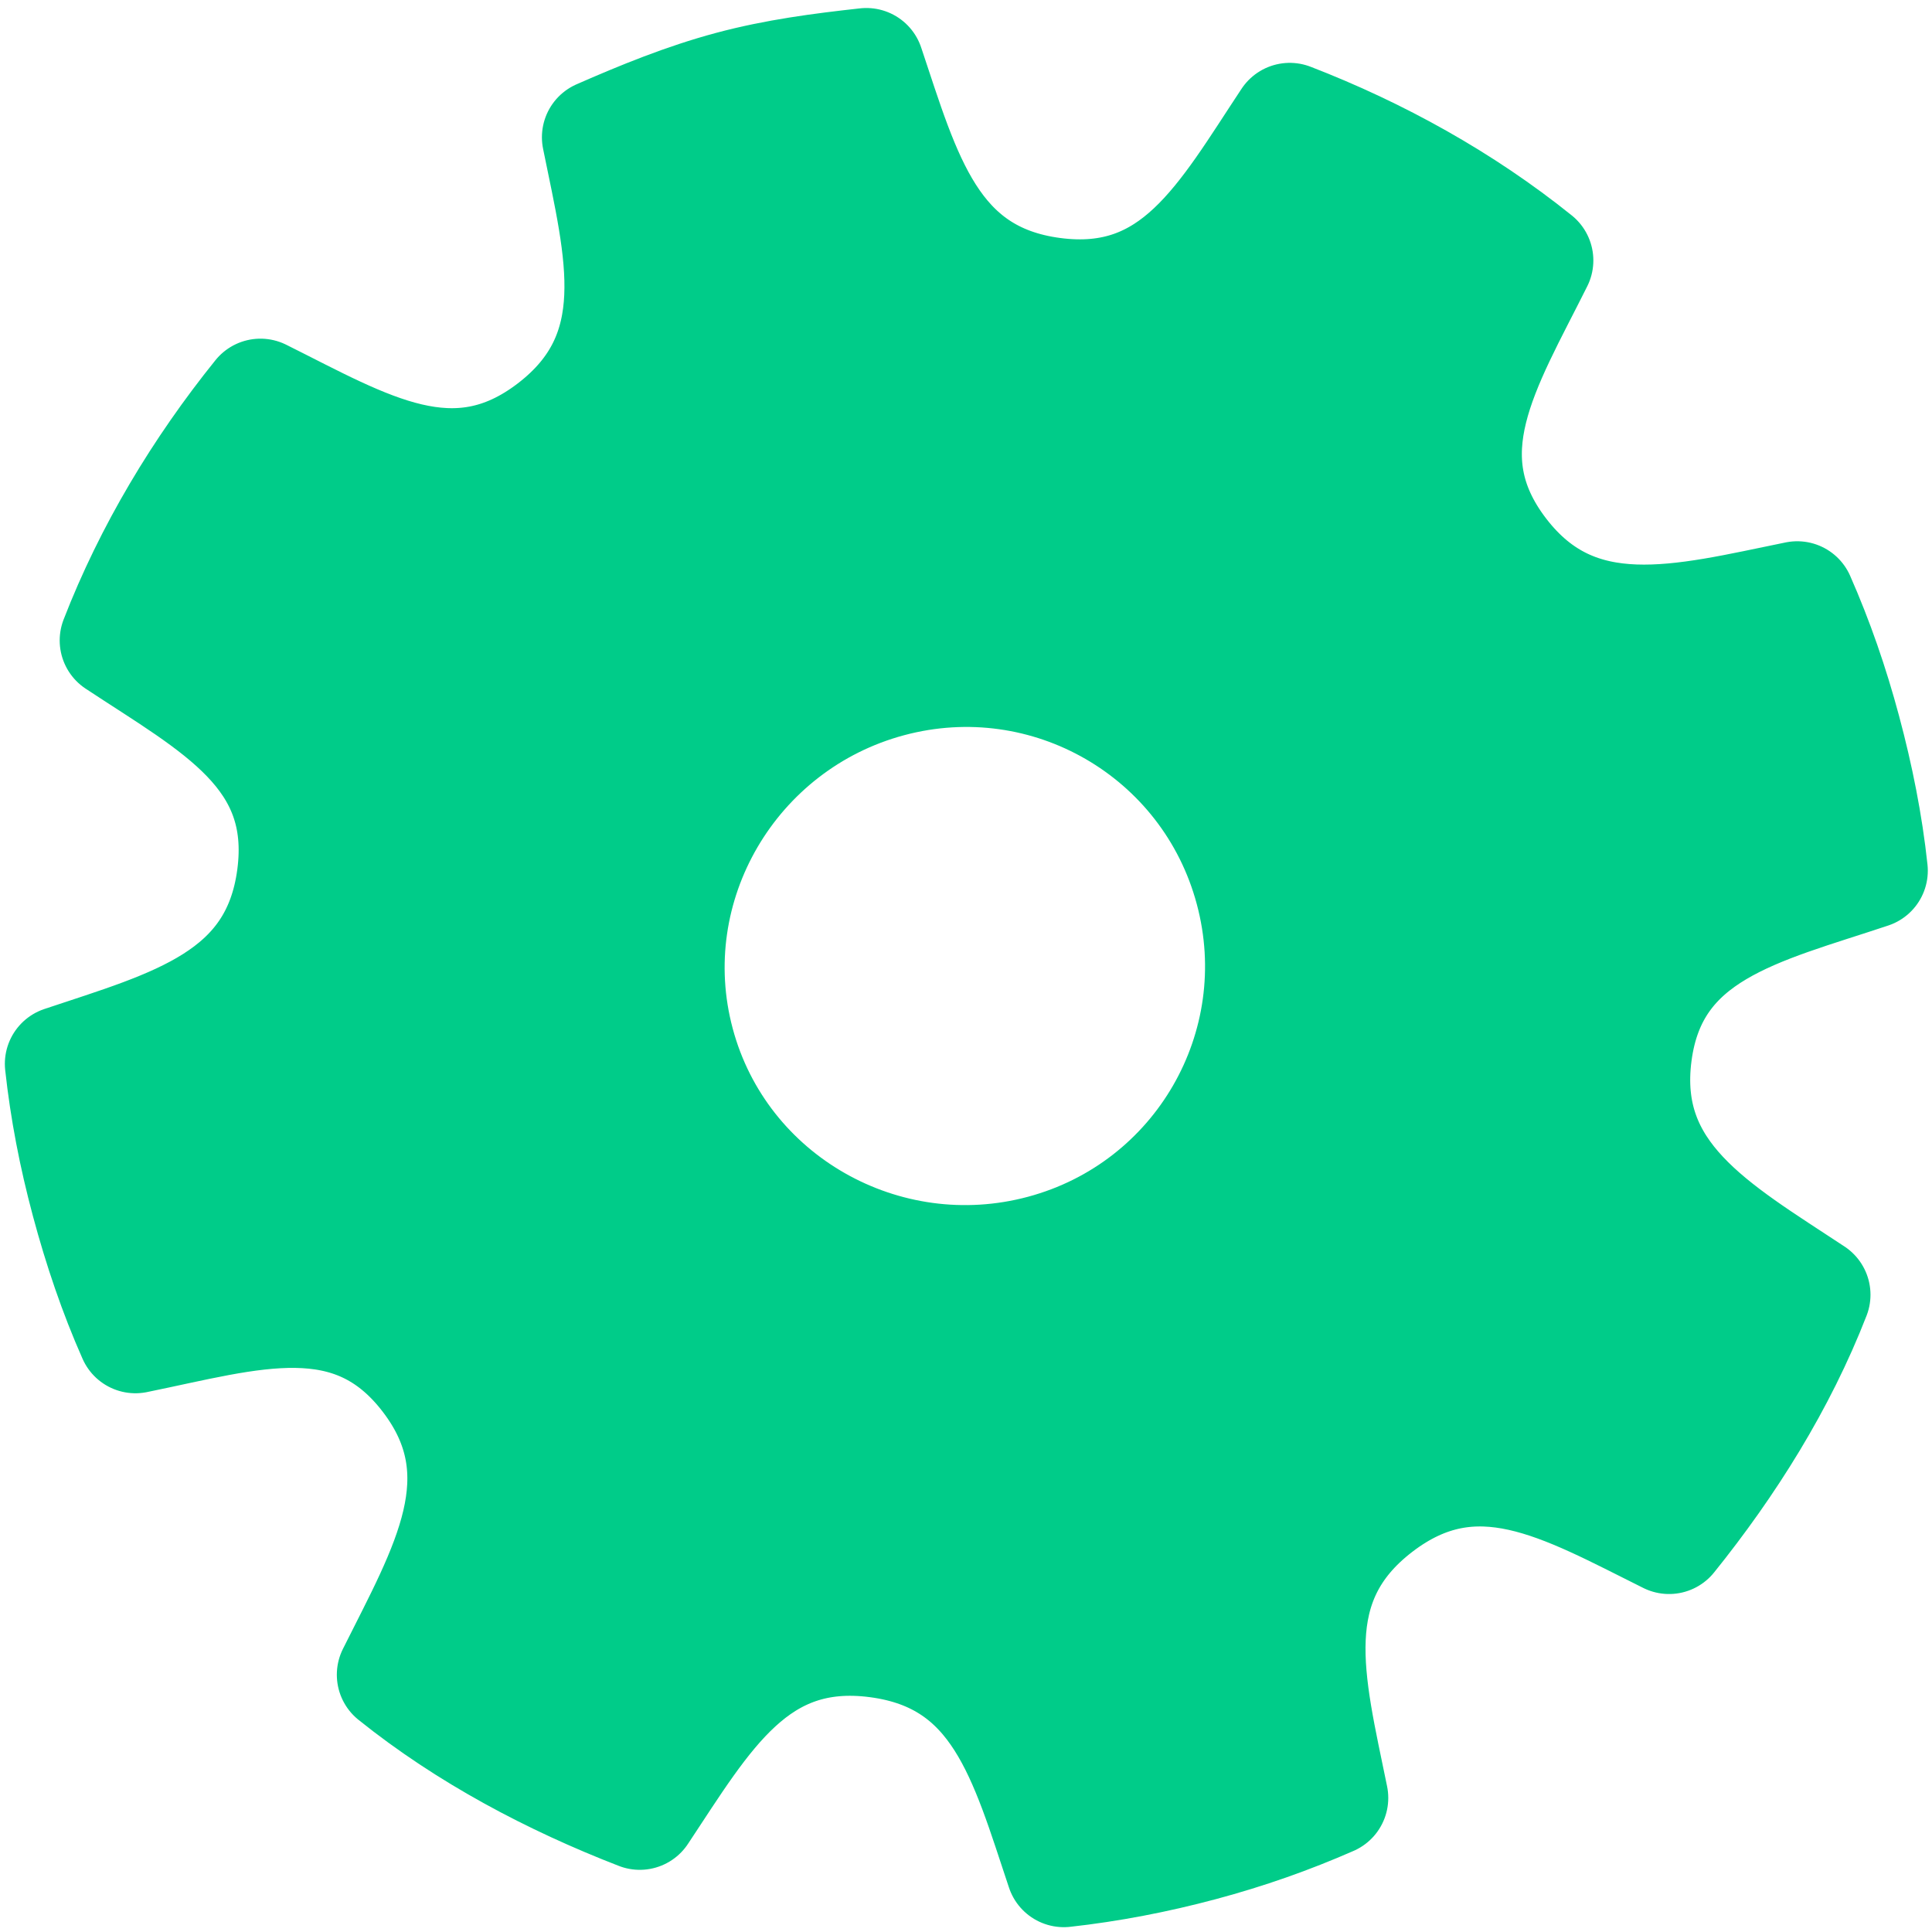 <?xml version="1.0" encoding="utf-8"?>
<!-- Generator: Adobe Illustrator 16.0.0, SVG Export Plug-In . SVG Version: 6.00 Build 0)  -->
<!DOCTYPE svg PUBLIC "-//W3C//DTD SVG 1.1//EN" "http://www.w3.org/Graphics/SVG/1.1/DTD/svg11.dtd">
<svg version="1.1"
	 id="Layer_1" inkscape:version="0.91 r13725" xmlns:cc="http://creativecommons.org/ns#" xmlns:svg="http://www.w3.org/2000/svg" xmlns:dc="http://purl.org/dc/elements/1.1/" xmlns:rdf="http://www.w3.org/1999/02/22-rdf-syntax-ns#" xmlns:ns1="http://sozi.baierouge.fr" xmlns:sodipodi="http://sodipodi.sourceforge.net/DTD/sodipodi-0.dtd" xmlns:inkscape="http://www.inkscape.org/namespaces/inkscape"
	 xmlns="http://www.w3.org/2000/svg" xmlns:xlink="http://www.w3.org/1999/xlink" x="0px" y="0px" width="1003.195px"
	 height="1003.211px" viewBox="22.641 22.645 1003.195 1003.211" enable-background="new 22.641 22.645 1003.195 1003.211"
	 xml:space="preserve">
<g transform="translate(-607.635,-694.585)">
	<path fill="#00CC89" stroke="#00CC89" stroke-width="60" stroke-linejoin="round" stroke-miterlimit="10" d="M1009.815,763.299
		c-23.599,6.324-46.444,15.672-68.148,25.196c11.949,58.991,26.974,112.304-24.226,151.59
		c-51.313,39.371-97.927,9.887-151.927-17.002c-30.71,38.09-56.567,81.071-74.242,126.696
		c50.474,33.403,100.454,58.403,91.983,122.729c-8.46,64.258-63.126,77.924-120.458,97.115c2.592,23.846,7.148,47.386,13.548,71.27
		c6.482,24.194,14.41,47.592,24.249,69.79c59.245-12.053,112.724-30.13,152.185,21.293c39.501,51.479,9.412,100.696-17.602,154.864
		c37.9,30.427,81.968,53.75,127.296,71.304c33.227-50.083,59.52-97.814,123.417-89.395c64.258,8.462,77.582,61.835,96.776,119.169
		c23.559-2.604,47.671-7.225,71.27-13.549c23.602-6.323,45.494-14.033,67.201-23.555c-12.052-59.247-27.199-112.131,24.223-151.589
		c51.134-39.237,97.771-11.055,151.583,15.707c30.475-37.865,56.977-80.1,74.589-125.397
		c-50.476-33.406-101.146-60.983-92.68-125.315c8.463-64.258,65.114-75.692,122.445-94.88c-2.58-24.147-7.413-48.374-13.896-72.564
		c-6.399-23.884-14.231-46.547-23.901-68.495c-59.243,12.052-114.718,27.895-154.173-23.528
		c-39.497-51.479-8.715-98.115,18.299-152.28c-38.115-30.672-82.001-54.966-127.643-72.602
		c-33.32,50.291-58.957,99.13-123.074,90.689c-63.982-8.425-77.626-62.106-96.772-119.17
		C1056.578,753.996,1033.415,756.976,1009.815,763.299z M1091.998,1070.007c82.304-22.053,166.646,26.644,188.699,108.948
		c22.054,82.304-26.643,166.644-108.945,188.697c-82.305,22.054-167.94-26.293-189.993-108.597
		C959.705,1176.751,1009.694,1092.061,1091.998,1070.007z"/>
</g>
</svg>
